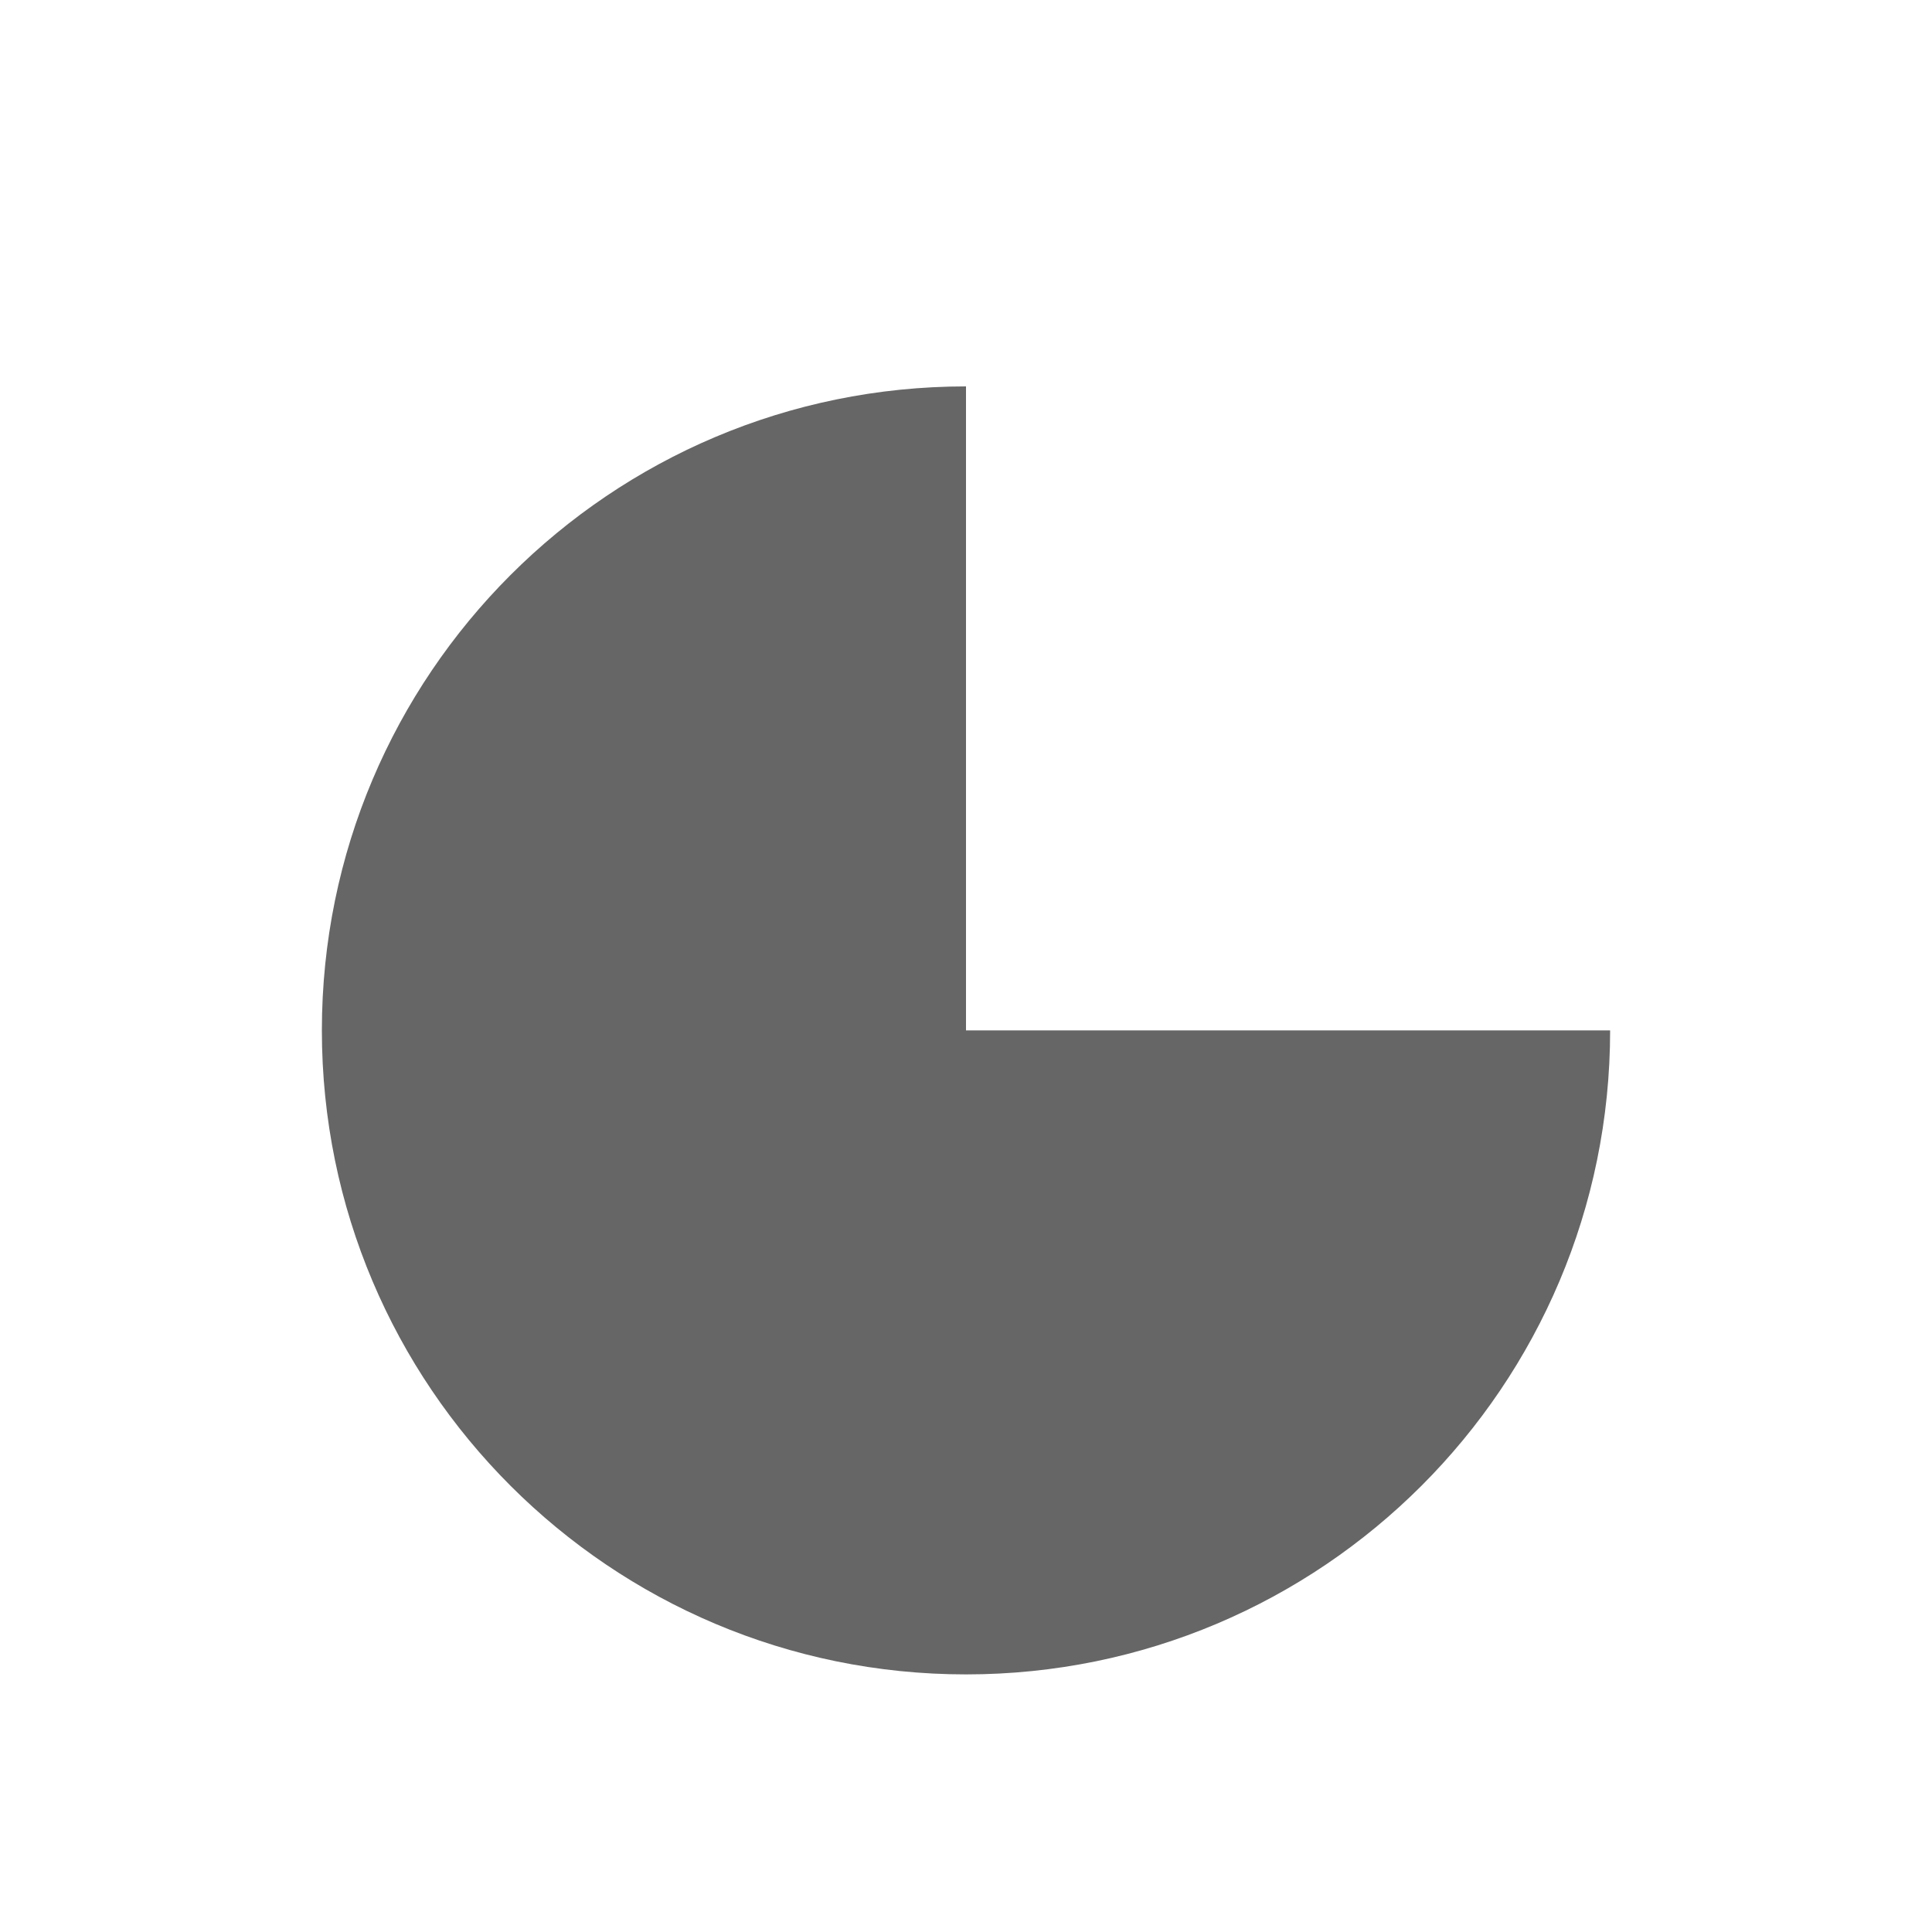 <svg xmlns="http://www.w3.org/2000/svg" xmlns:xlink="http://www.w3.org/1999/xlink" preserveAspectRatio="xMidYMid" width="30" height="30" viewBox="0 0 30 30">
  <defs>
    <style>
      .cls-1 {
        fill: #666666;
        fill-rule: evenodd;
      }
    </style>
  </defs>
  <g id="artboard-1">
    <path d="M25.002,16.000 C25.002,21.523 20.524,26.000 15.000,26.000 C9.476,26.000 4.998,21.523 4.998,16.000 C4.998,10.477 9.476,6.000 15.000,6.000 L15.000,16.000 L25.002,16.000 L25.002,16.000 " class="cls-1"/>
  </g>
</svg>
